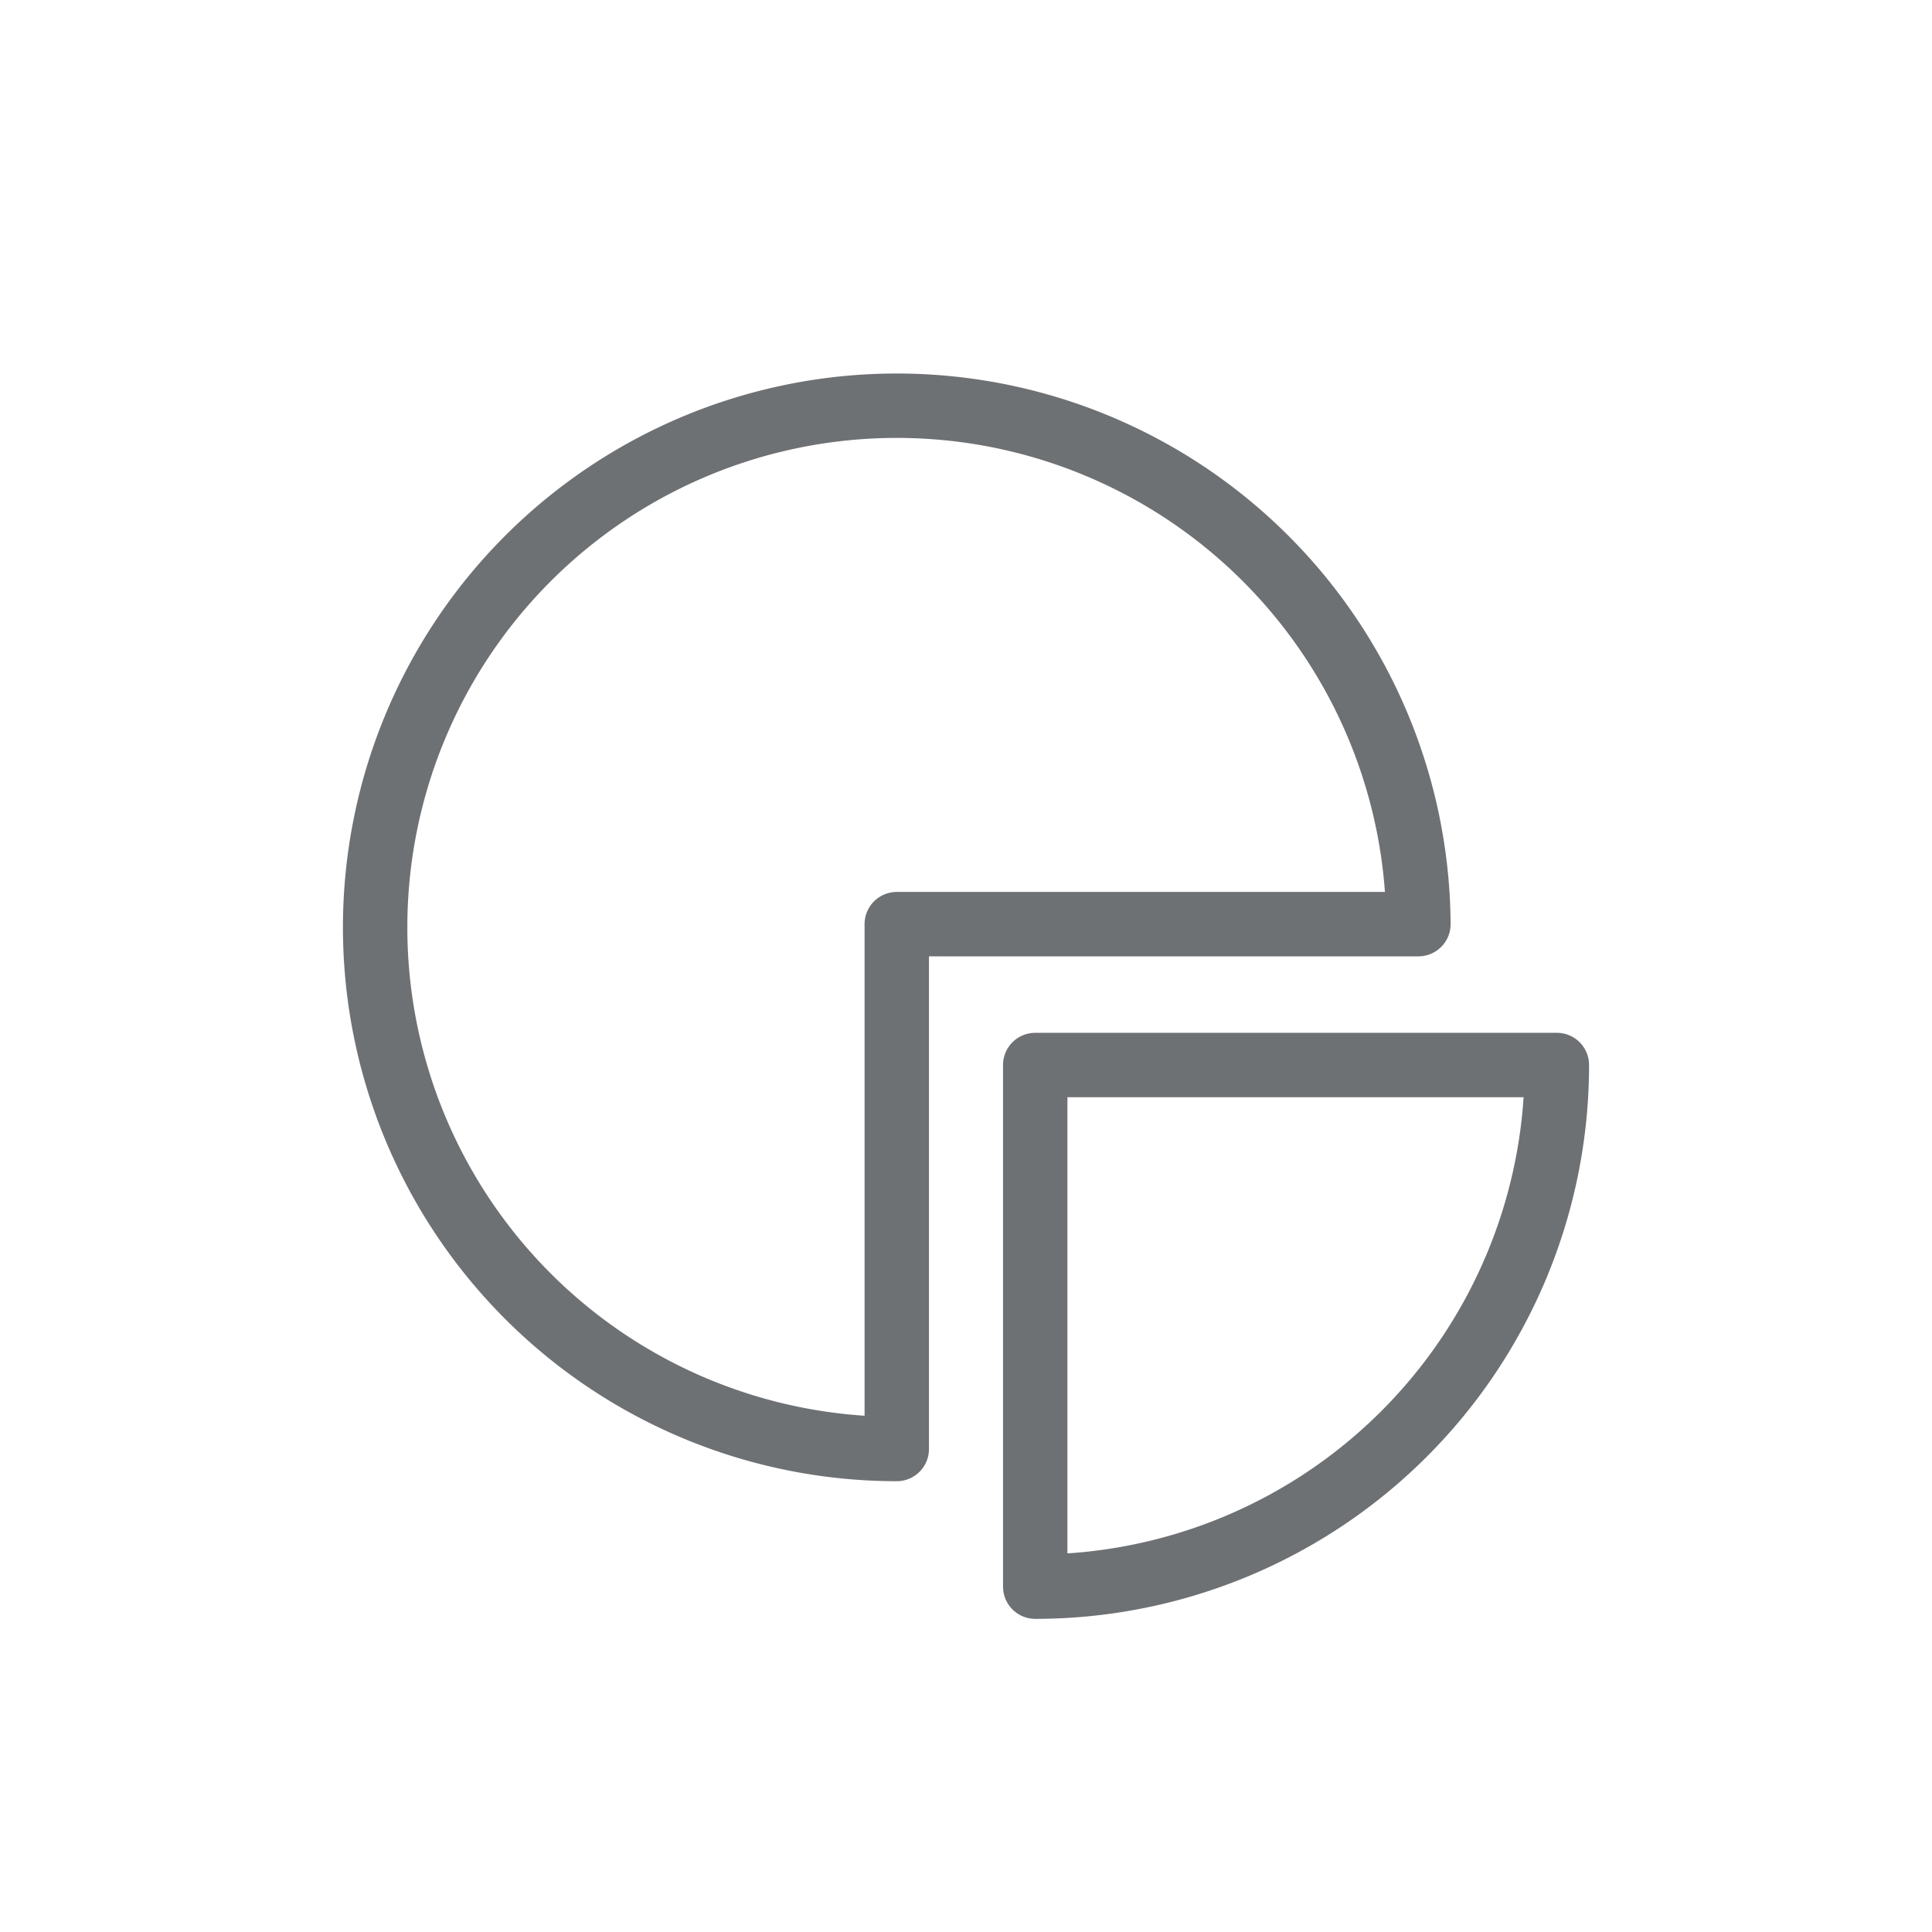 <svg id="Layer_1" data-name="Layer 1" xmlns="http://www.w3.org/2000/svg" viewBox="0 0 24 24"><defs><style>.cls-1{fill:none;stroke:#6e7173;stroke-linejoin:round;stroke-width:0.8px;}</style></defs><title>pie</title><path class="cls-1" d="M17.62,11.48A6.48,6.48,0,1,0,11.14,18V11.48Z"/><path class="cls-1" d="M19.34,13.23H12.86v6.48A6.48,6.48,0,0,0,19.34,13.23Z"/></svg>